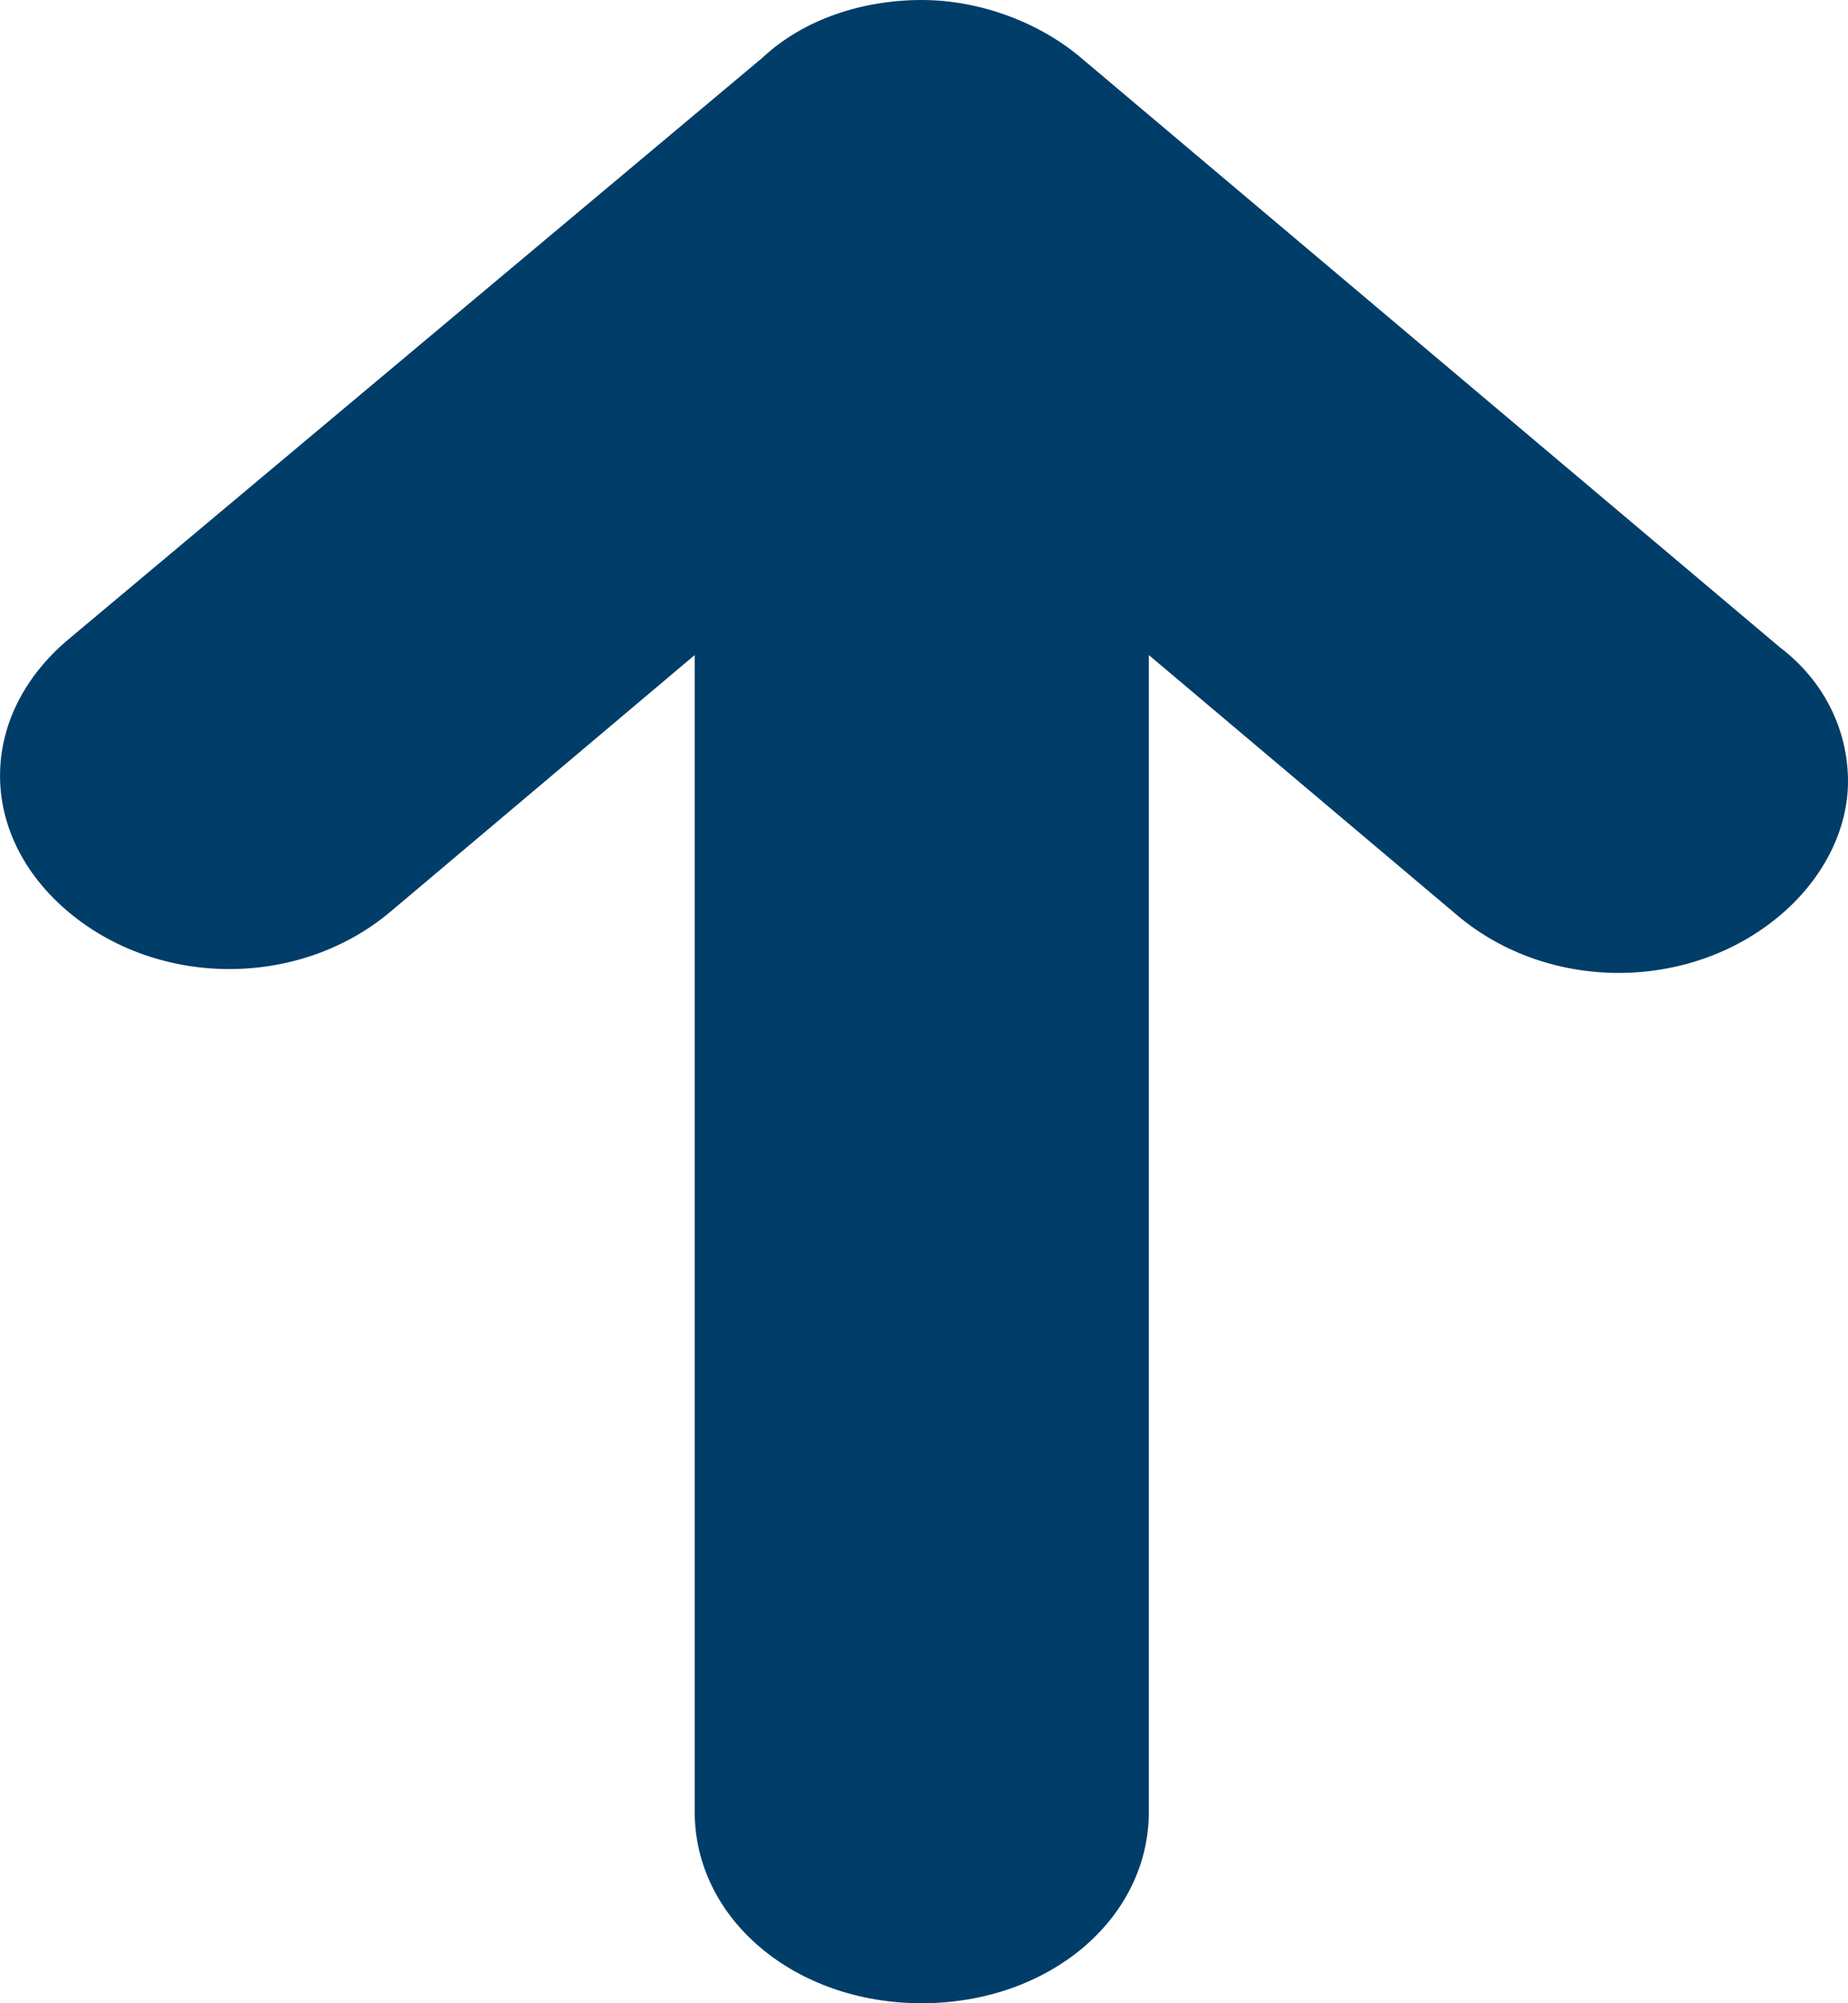 <svg width="12" height="13" viewBox="0 0 12 13" fill="none" xmlns="http://www.w3.org/2000/svg">
<path d="M0.442 4.151C-0.147 4.648 -0.147 5.419 0.442 5.916C1.032 6.413 1.946 6.413 2.536 5.916L4.511 4.251V11.757C4.511 12.453 5.16 13 5.985 13C6.811 13 7.46 12.453 7.46 11.757V4.251L9.464 5.941C10.054 6.438 10.968 6.438 11.558 5.941C11.853 5.692 12 5.369 12 5.071C12 4.747 11.852 4.424 11.558 4.201L7.017 0.373C6.752 0.149 6.369 0 5.985 0C5.602 0 5.219 0.124 4.953 0.373L0.442 4.151Z" fill="#003D68"/>
</svg>
